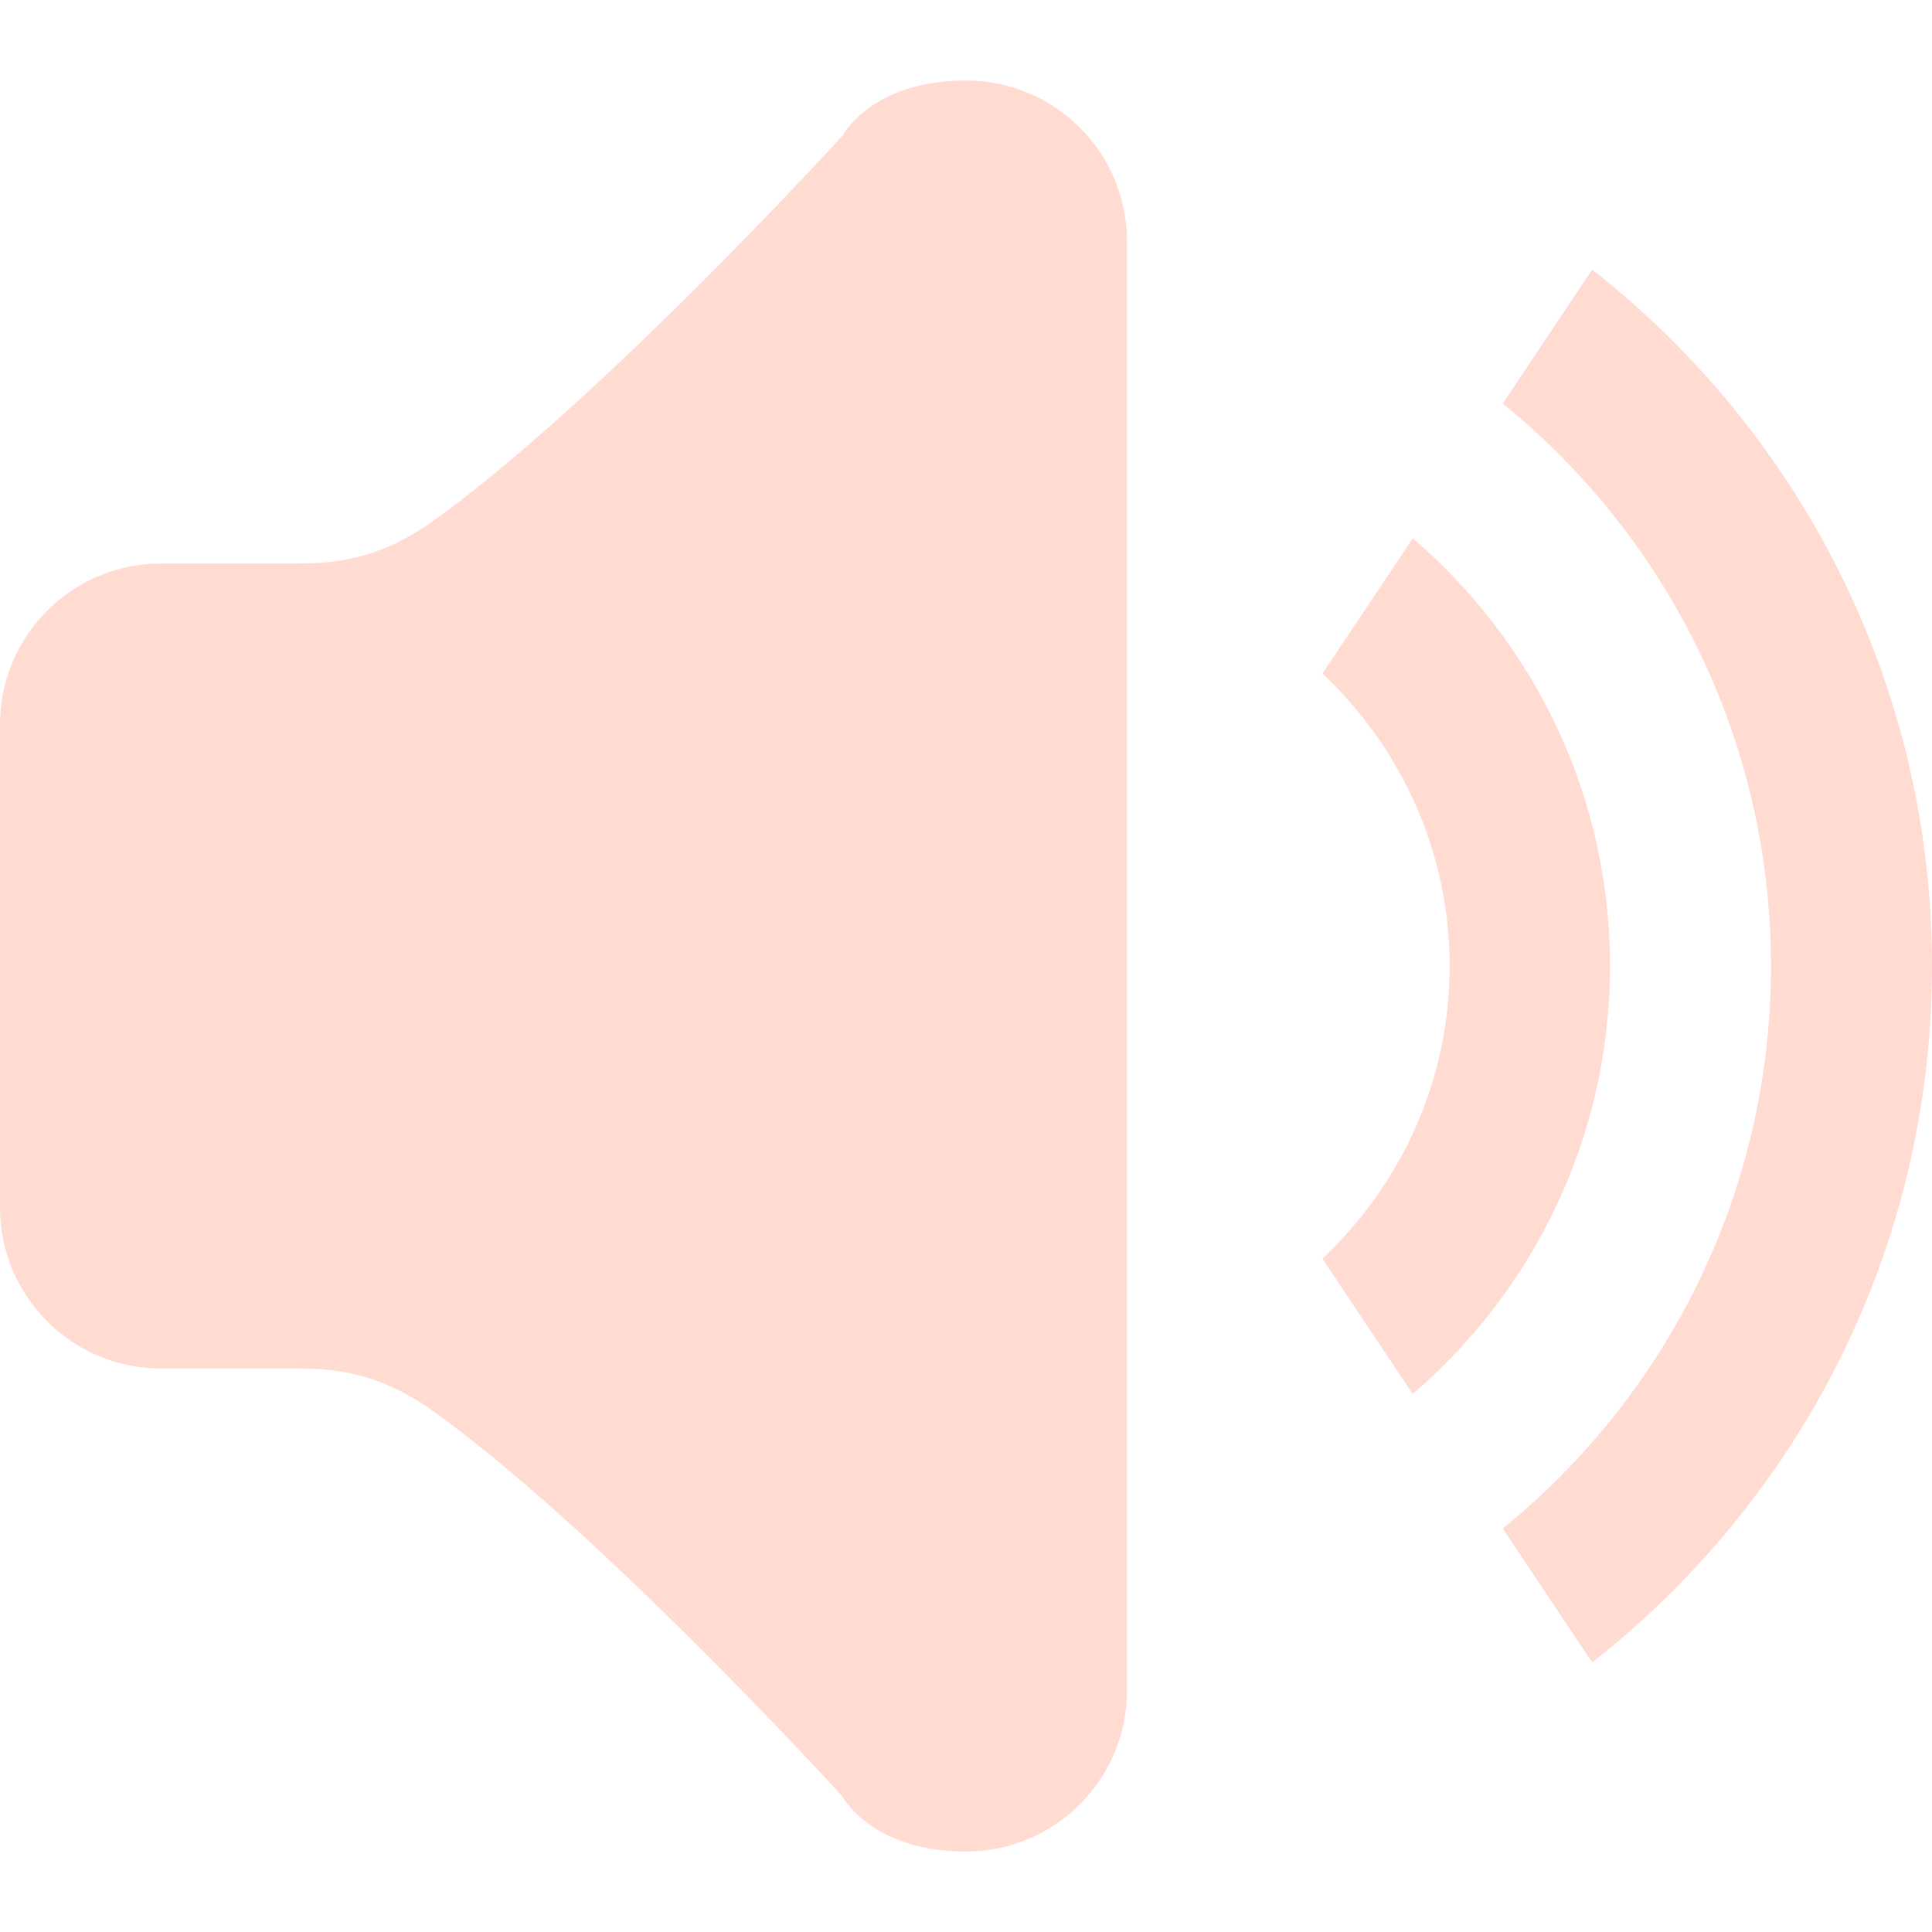 <svg width="24" height="24" xmlns="http://www.w3.org/2000/svg">

 <g>
  <title>background</title>
  <rect fill="none" id="canvas_background" height="602" width="802" y="-1" x="-1"/>
 </g>
 <g>
  <title>Layer 1</title>
  <g id="svg_1">
   <g id="svg_2">
    <path fill="#FFDBD2" id="svg_3" fill-rule="evenodd" d="m19.779,3.349l-1.111,1.664c2.031,1.65 3.332,4.166 3.332,6.987c0,2.822 -1.301,5.338 -3.332,6.988l1.111,1.663c2.566,-2.012 4.221,-5.135 4.221,-8.651c0,-3.515 -1.654,-6.638 -4.221,-8.651zm-2.229,3.338l-1.122,1.68c0.968,0.913 1.58,2.198 1.58,3.634s-0.612,2.722 -1.58,3.635l1.122,1.68c1.497,-1.286 2.45,-3.188 2.45,-5.316c0,-2.127 -0.952,-4.029 -2.45,-5.313zm-5.55,-5.687c-1.177,0 -1.533,0.684 -1.533,0.684s-3.061,3.363 -5.169,4.847c-0.388,0.247 -0.814,0.469 -1.568,0.469l-1.73,0c-1.104,0 -2,0.896 -2,2l0,6c0,1.104 0.896,2 2,2l1.73,0c0.754,0 1.18,0.222 1.567,0.469c2.108,1.484 5.169,4.848 5.169,4.848s0.357,0.683 1.534,0.683c1.104,0 2,-0.895 2,-2l0,-18c0,-1.105 -0.896,-2 -2,-2z" clip-rule="evenodd"/>
   </g>
  </g>
 </g>
</svg>